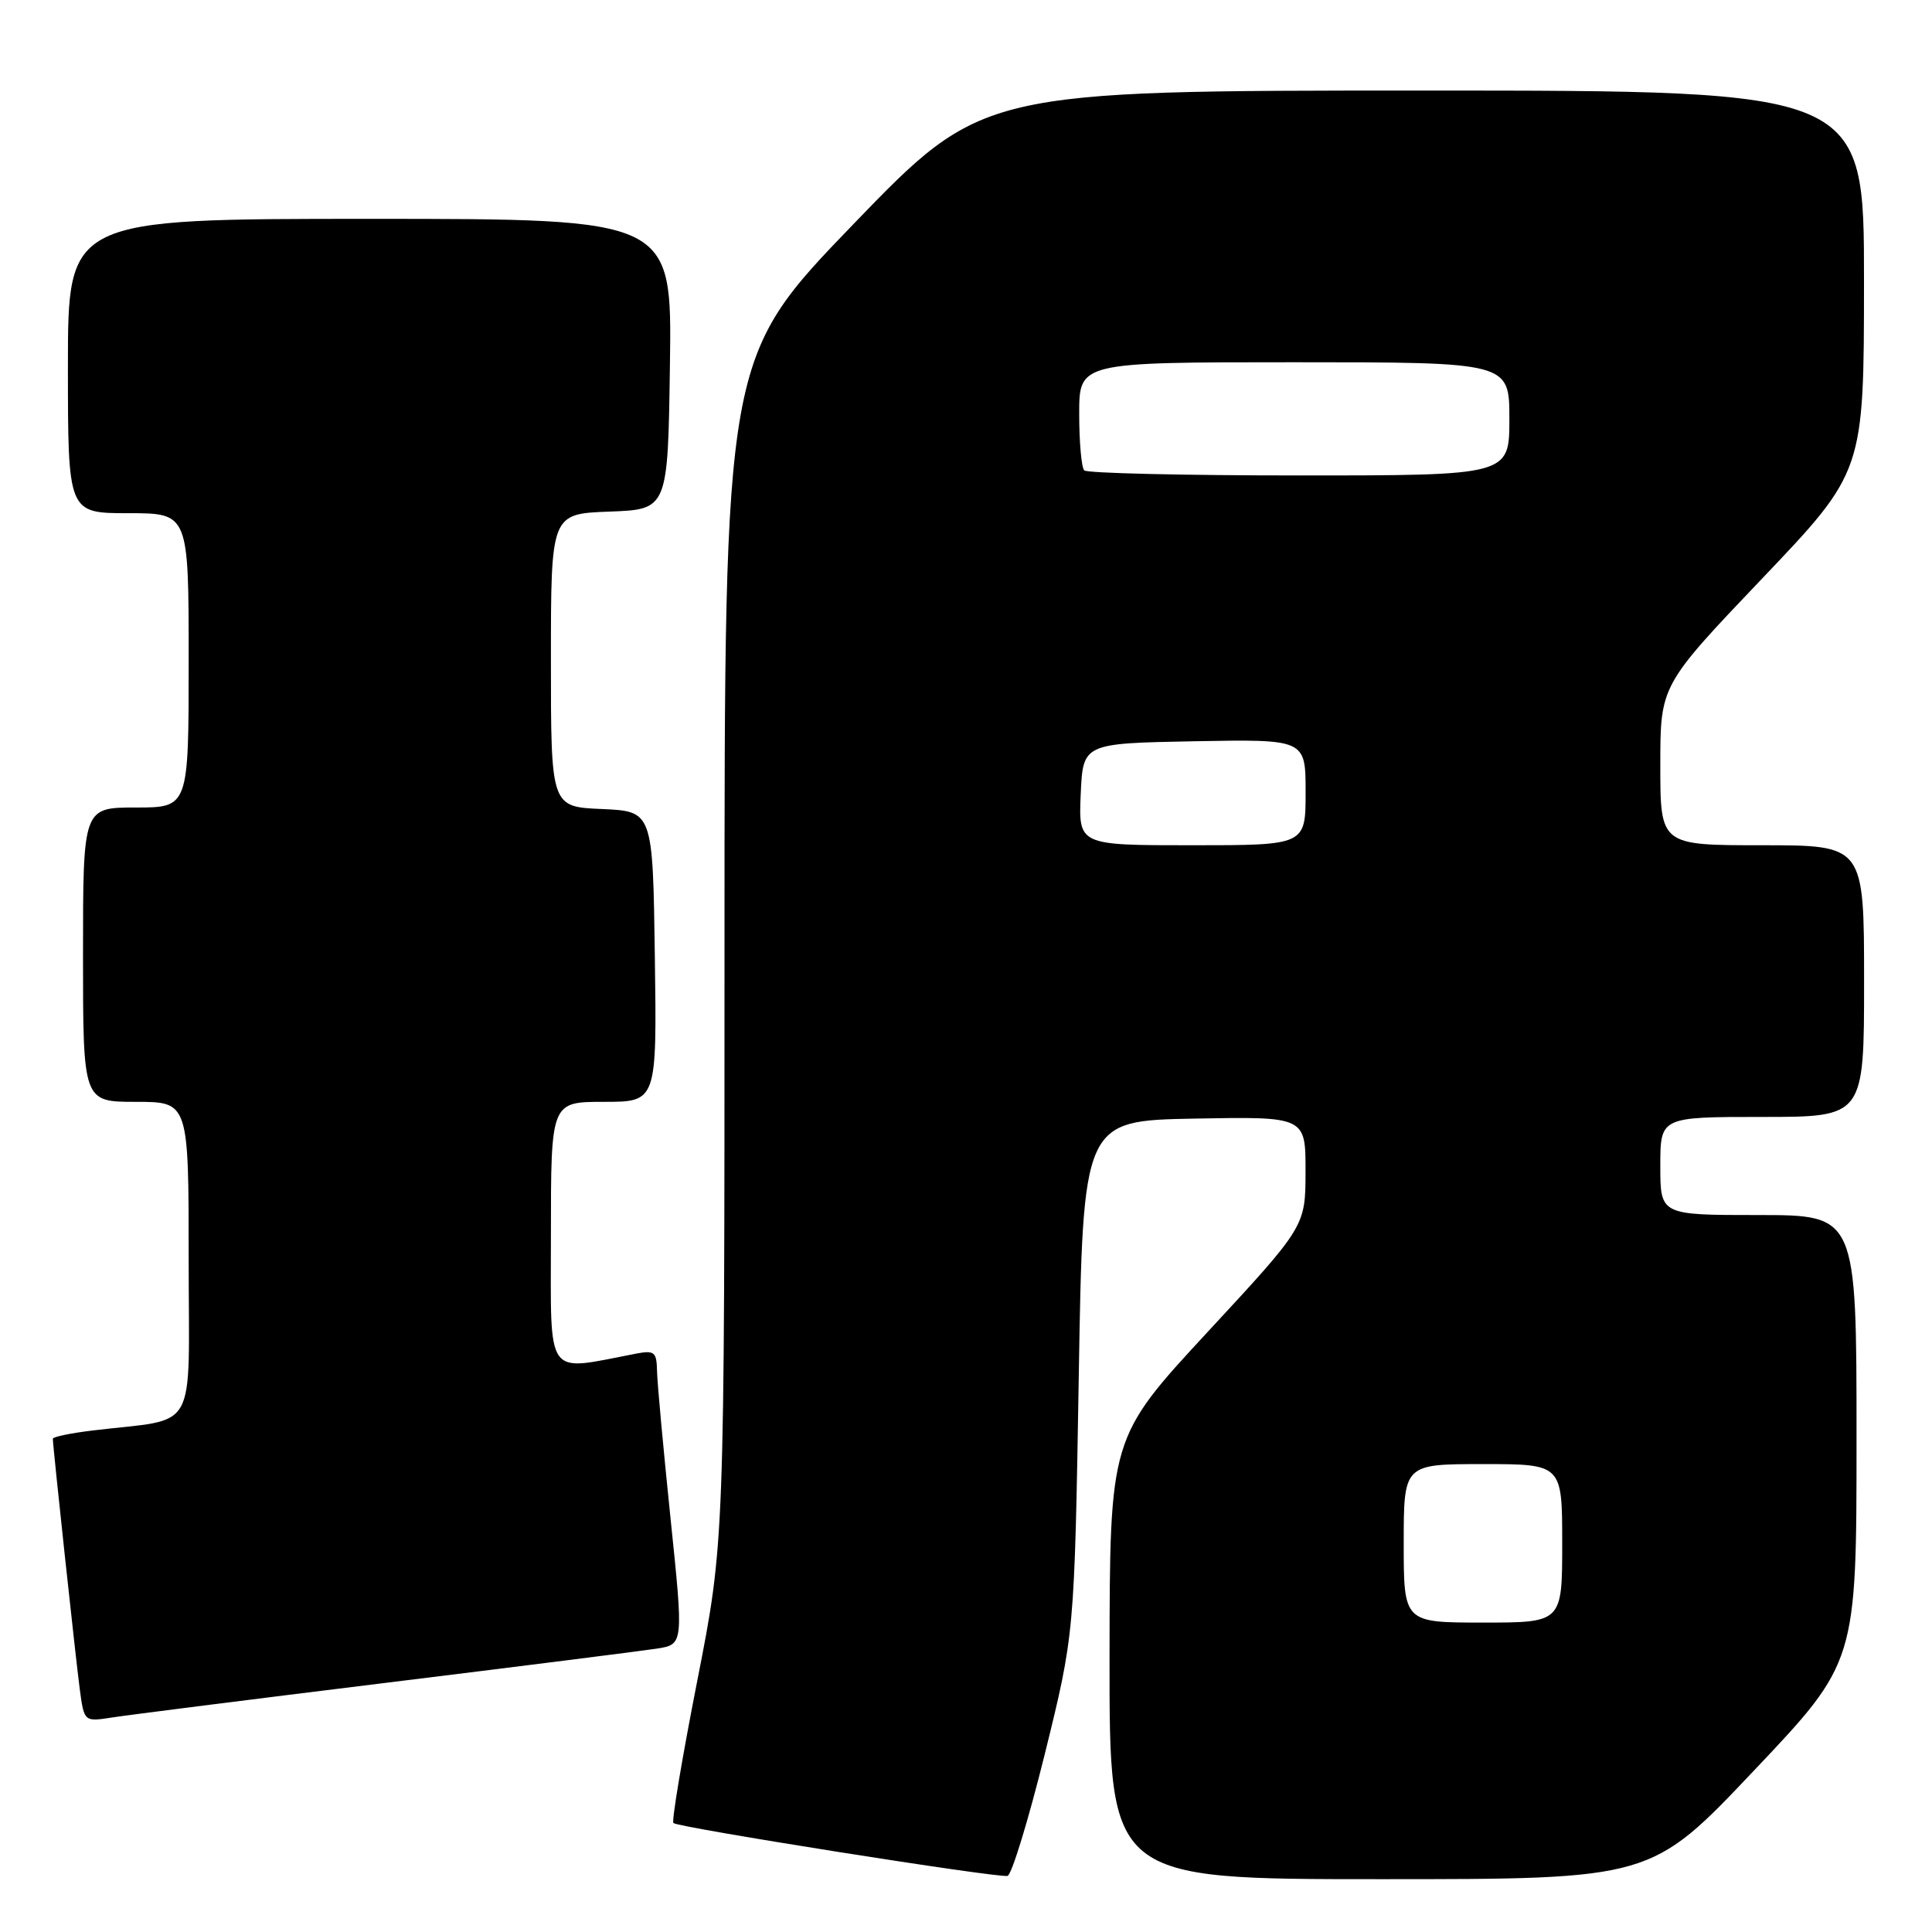 <?xml version="1.0" encoding="UTF-8" standalone="no"?>
<!DOCTYPE svg PUBLIC "-//W3C//DTD SVG 1.1//EN" "http://www.w3.org/Graphics/SVG/1.1/DTD/svg11.dtd" >
<svg xmlns="http://www.w3.org/2000/svg" xmlns:xlink="http://www.w3.org/1999/xlink" version="1.1" viewBox="0 0 256 256">
 <g >
 <path fill="currentColor"
d=" M 138.44 232.42 C 142.37 216.50 142.37 216.50 142.94 182.50 C 143.50 148.50 143.50 148.50 158.25 148.22 C 173.00 147.95 173.00 147.95 172.99 155.22 C 172.98 162.50 172.98 162.50 160.01 176.50 C 147.05 190.50 147.05 190.50 147.02 219.75 C 147.00 249.00 147.00 249.00 182.89 249.00 C 218.79 249.00 218.79 249.00 232.39 234.63 C 246.00 220.26 246.00 220.26 246.00 190.63 C 246.00 161.00 246.00 161.00 233.00 161.00 C 220.00 161.00 220.00 161.00 220.00 154.50 C 220.00 148.00 220.00 148.00 233.50 148.00 C 247.00 148.00 247.00 148.00 247.00 130.00 C 247.00 112.00 247.00 112.00 233.50 112.00 C 220.00 112.00 220.00 112.00 220.00 101.41 C 220.00 90.82 220.00 90.82 233.49 76.66 C 246.98 62.50 246.98 62.50 246.99 37.25 C 247.00 12.00 247.00 12.00 188.58 12.00 C 130.17 12.00 130.17 12.00 113.08 29.70 C 96.00 47.41 96.00 47.41 96.00 125.87 C 96.00 204.34 96.00 204.34 92.39 222.72 C 90.40 232.84 88.98 241.31 89.23 241.56 C 89.82 242.15 132.21 248.86 133.50 248.57 C 134.05 248.44 136.27 241.17 138.44 232.42 Z  M 51.00 223.00 C 68.88 220.80 85.09 218.75 87.04 218.45 C 90.58 217.89 90.58 217.89 88.85 201.20 C 87.90 192.01 87.09 183.23 87.06 181.67 C 87.01 179.13 86.72 178.90 84.25 179.37 C 72.07 181.70 73.00 183.00 73.00 163.59 C 73.00 146.00 73.00 146.00 80.02 146.00 C 87.04 146.00 87.04 146.00 86.77 126.75 C 86.50 107.50 86.50 107.50 79.75 107.20 C 73.00 106.91 73.00 106.91 73.00 87.50 C 73.00 68.08 73.00 68.08 80.75 67.79 C 88.50 67.50 88.50 67.50 88.77 48.25 C 89.04 29.00 89.04 29.00 49.02 29.00 C 9.00 29.00 9.00 29.00 9.00 48.50 C 9.00 68.00 9.00 68.00 17.00 68.00 C 25.00 68.00 25.00 68.00 25.00 87.50 C 25.00 107.00 25.00 107.00 18.00 107.00 C 11.00 107.00 11.00 107.00 11.00 126.50 C 11.00 146.00 11.00 146.00 18.00 146.00 C 25.00 146.00 25.00 146.00 25.00 166.91 C 25.00 190.43 26.46 187.83 12.25 189.55 C 9.36 189.90 7.00 190.39 7.00 190.64 C 7.00 191.61 10.03 219.76 10.57 223.83 C 11.15 228.15 11.15 228.15 14.82 227.58 C 16.85 227.26 33.12 225.20 51.00 223.00 Z  M 186.00 204.50 C 186.00 194.00 186.00 194.00 196.50 194.00 C 207.00 194.00 207.00 194.00 207.00 204.50 C 207.00 215.00 207.00 215.00 196.50 215.00 C 186.00 215.00 186.00 215.00 186.00 204.50 Z  M 143.20 105.25 C 143.50 98.50 143.50 98.50 158.25 98.22 C 173.00 97.95 173.00 97.95 173.00 104.97 C 173.00 112.00 173.00 112.00 157.95 112.00 C 142.91 112.00 142.91 112.00 143.20 105.25 Z  M 143.67 62.33 C 143.30 61.97 143.00 58.59 143.00 54.83 C 143.00 48.00 143.00 48.00 171.50 48.00 C 200.00 48.00 200.00 48.00 200.00 55.50 C 200.00 63.00 200.00 63.00 172.17 63.00 C 156.86 63.00 144.03 62.70 143.67 62.33 Z "/>
</g>
</svg>